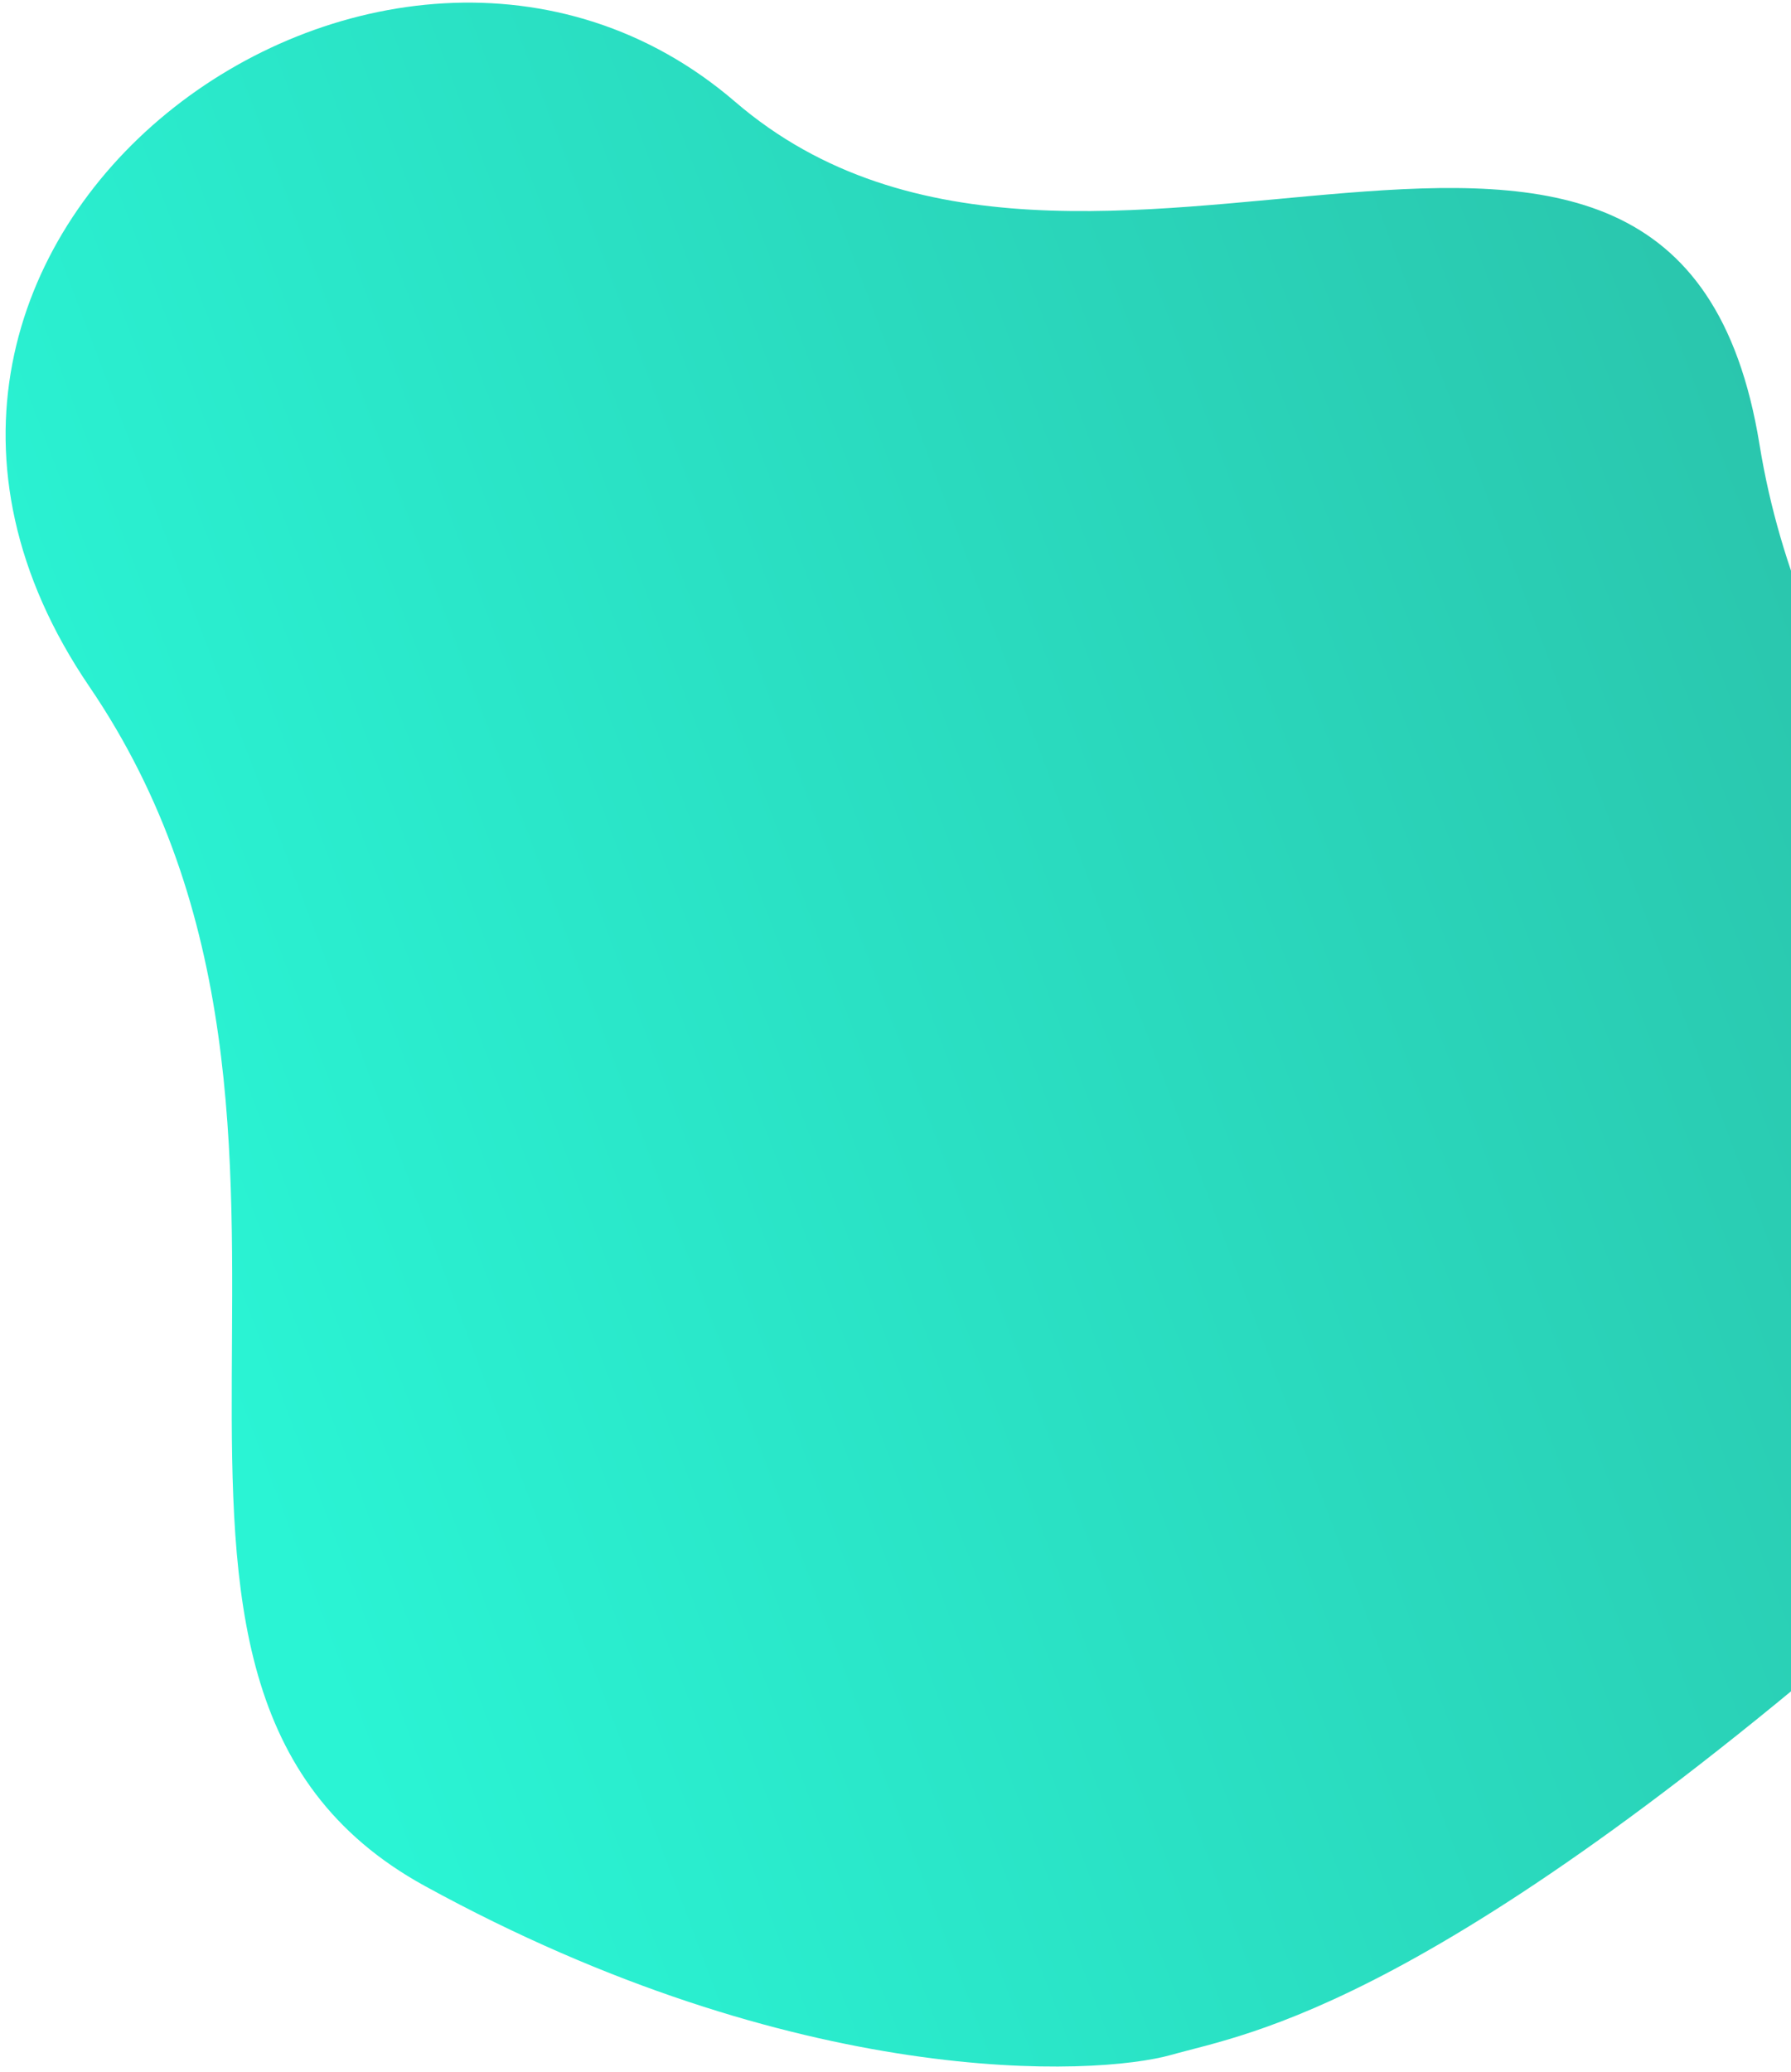 <svg width="217" height="251" viewBox="0 0 217 251" fill="none" xmlns="http://www.w3.org/2000/svg">
<path d="M141.96 248.939C151.221 246.317 174.163 243.254 233.373 190.9C292.582 138.546 223.287 116.187 213.185 53.857C203.082 -8.473 131.373 48.717 89.066 12.328C46.76 -24.061 -26.172 28.814 10.827 83.183C47.827 137.552 6.293 203.714 51.474 228.49C96.654 253.266 132.7 251.562 141.96 248.939Z" fill="url(#paint0_linear_306_3)"/>
<defs>
<linearGradient id="paint0_linear_306_3" x1="30.104" y1="178.633" x2="313.5" y2="71.5" gradientUnits="userSpaceOnUse">
<stop stop-color="#2AF4D4"/>
<stop offset="1" stop-color="#2AB49E"/>
</linearGradient>
</defs>
</svg>
